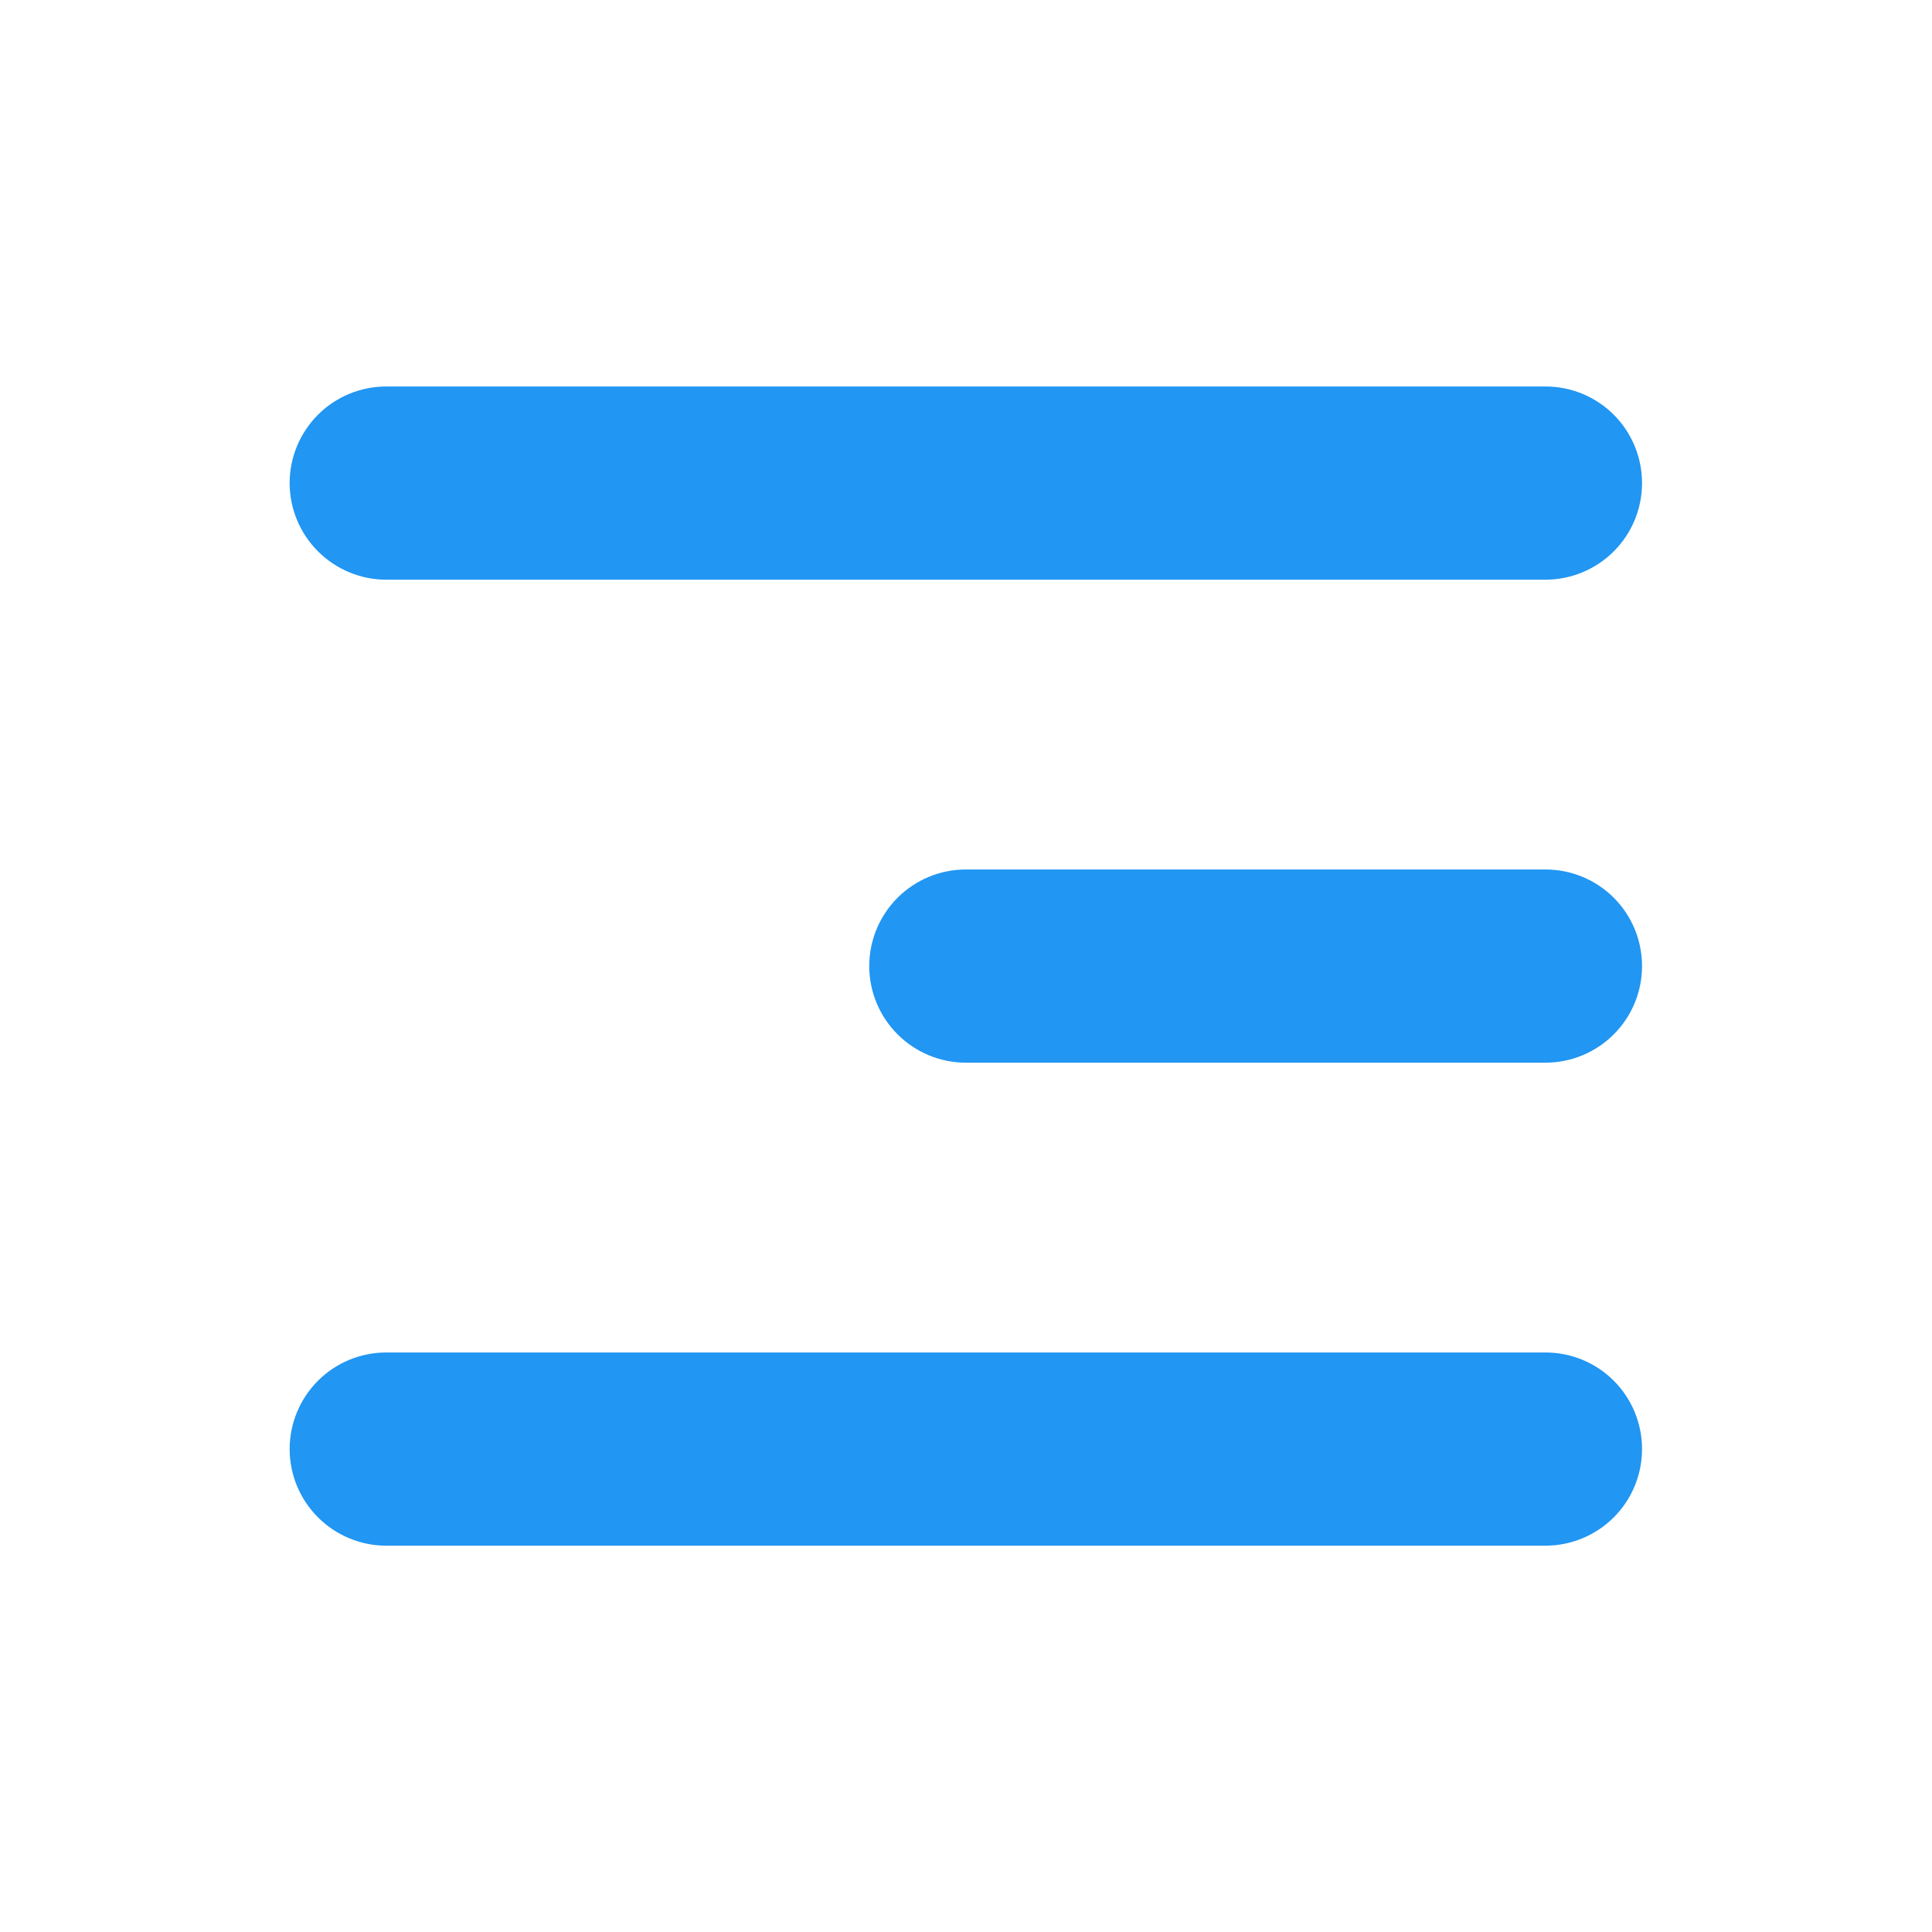 <svg width="24" height="24" viewBox="0 0 24 24" fill="none" xmlns="http://www.w3.org/2000/svg">
<path fill-rule="evenodd" clip-rule="evenodd" d="M20.398 6.001C20.398 5.683 20.272 5.377 20.047 5.152C19.822 4.927 19.517 4.801 19.198 4.801H4.798C4.48 4.801 4.175 4.927 3.95 5.152C3.725 5.377 3.598 5.683 3.598 6.001C3.598 6.319 3.725 6.624 3.95 6.849C4.175 7.074 4.48 7.201 4.798 7.201H19.198C19.517 7.201 19.822 7.074 20.047 6.849C20.272 6.624 20.398 6.319 20.398 6.001ZM20.398 12.001C20.398 11.682 20.272 11.377 20.047 11.152C19.822 10.927 19.517 10.801 19.198 10.801H11.998C11.68 10.801 11.375 10.927 11.15 11.152C10.925 11.377 10.798 11.682 10.798 12.001C10.798 12.319 10.925 12.624 11.15 12.849C11.375 13.074 11.68 13.201 11.998 13.201H19.198C19.517 13.201 19.822 13.074 20.047 12.849C20.272 12.624 20.398 12.319 20.398 12.001ZM20.398 18.001C20.398 17.683 20.272 17.377 20.047 17.152C19.822 16.927 19.517 16.801 19.198 16.801H4.798C4.48 16.801 4.175 16.927 3.95 17.152C3.725 17.377 3.598 17.683 3.598 18.001C3.598 18.319 3.725 18.624 3.95 18.849C4.175 19.074 4.48 19.201 4.798 19.201H19.198C19.517 19.201 19.822 19.074 20.047 18.849C20.272 18.624 20.398 18.319 20.398 18.001Z" fill="#2196F3"/>
</svg>
